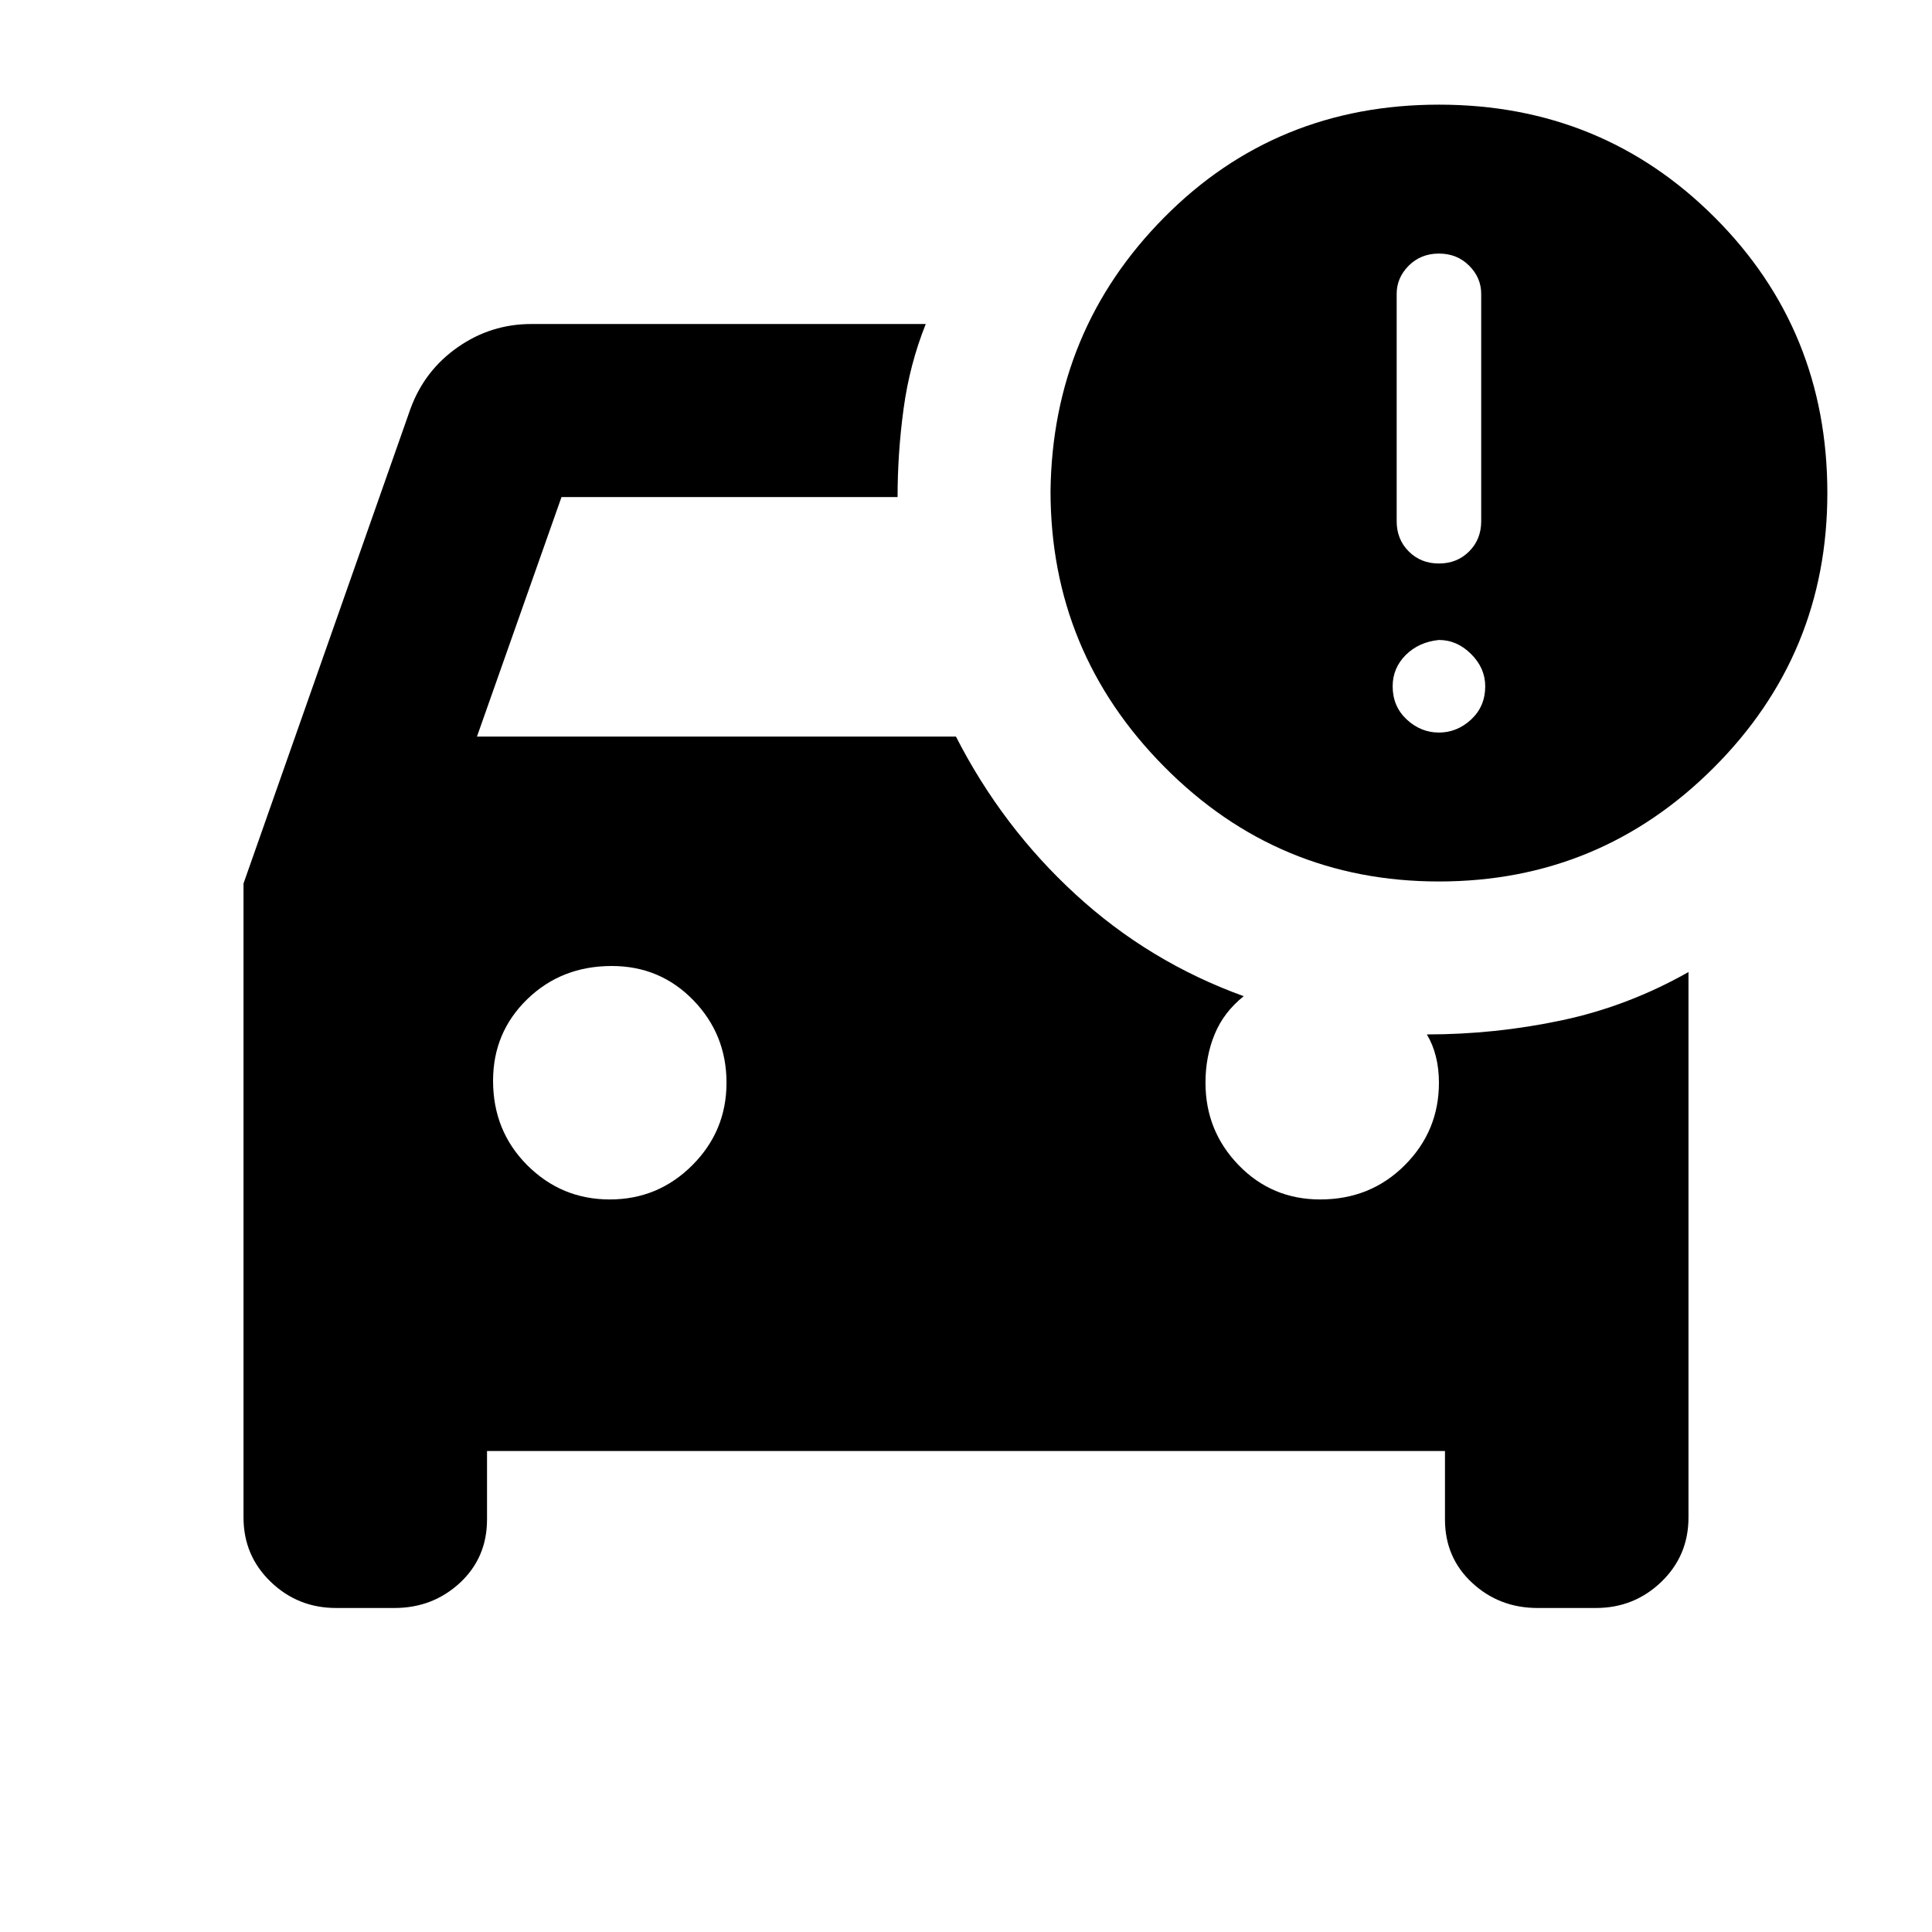 <svg xmlns="http://www.w3.org/2000/svg" height="24" width="24"><path d="M17.875 10.95q-2 0-3.412-1.425Q13.05 8.1 13.05 6.1q.025-2 1.413-3.4 1.387-1.4 3.412-1.4T21.3 2.7q1.4 1.4 1.4 3.425 0 2-1.412 3.412-1.413 1.413-3.413 1.413Zm-.525-4.475q0 .225.15.375t.375.15q.225 0 .375-.15t.15-.375V3.65q0-.2-.15-.35-.15-.15-.375-.15t-.375.15q-.15.15-.15.35Zm.525 2.625q.225 0 .4-.162.175-.163.175-.413 0-.225-.175-.4-.175-.175-.4-.175-.25.025-.413.187-.162.163-.162.388 0 .25.175.413.175.162.4.162Zm-10.3 5.8q.6 0 1.025-.425.425-.425.425-1.025 0-.6-.412-1.025Q8.2 12 7.6 12q-.625 0-1.05.412-.425.413-.425 1.013 0 .625.425 1.05.425.425 1.025.425Zm-3.4 5.075q-.475 0-.812-.325-.338-.325-.338-.8v-7.875l2.075-5.9q.175-.475.588-.763.412-.287.912-.287h4.9q-.2.5-.275 1.05-.075.55-.075 1.1H6.975L5.925 9.15h5.95q.575 1.125 1.488 1.962.912.838 2.087 1.263-.25.2-.362.475-.113.275-.113.6 0 .6.413 1.025.412.425 1.012.425.625 0 1.05-.425.425-.425.425-1.025 0-.175-.038-.325-.037-.15-.112-.275.85 0 1.675-.175.825-.175 1.575-.6v6.775q0 .475-.337.8-.338.325-.813.325H19.1q-.475 0-.812-.312-.338-.313-.338-.788v-.85H6.05v.85q0 .475-.337.788-.338.312-.813.312Z"/></svg>